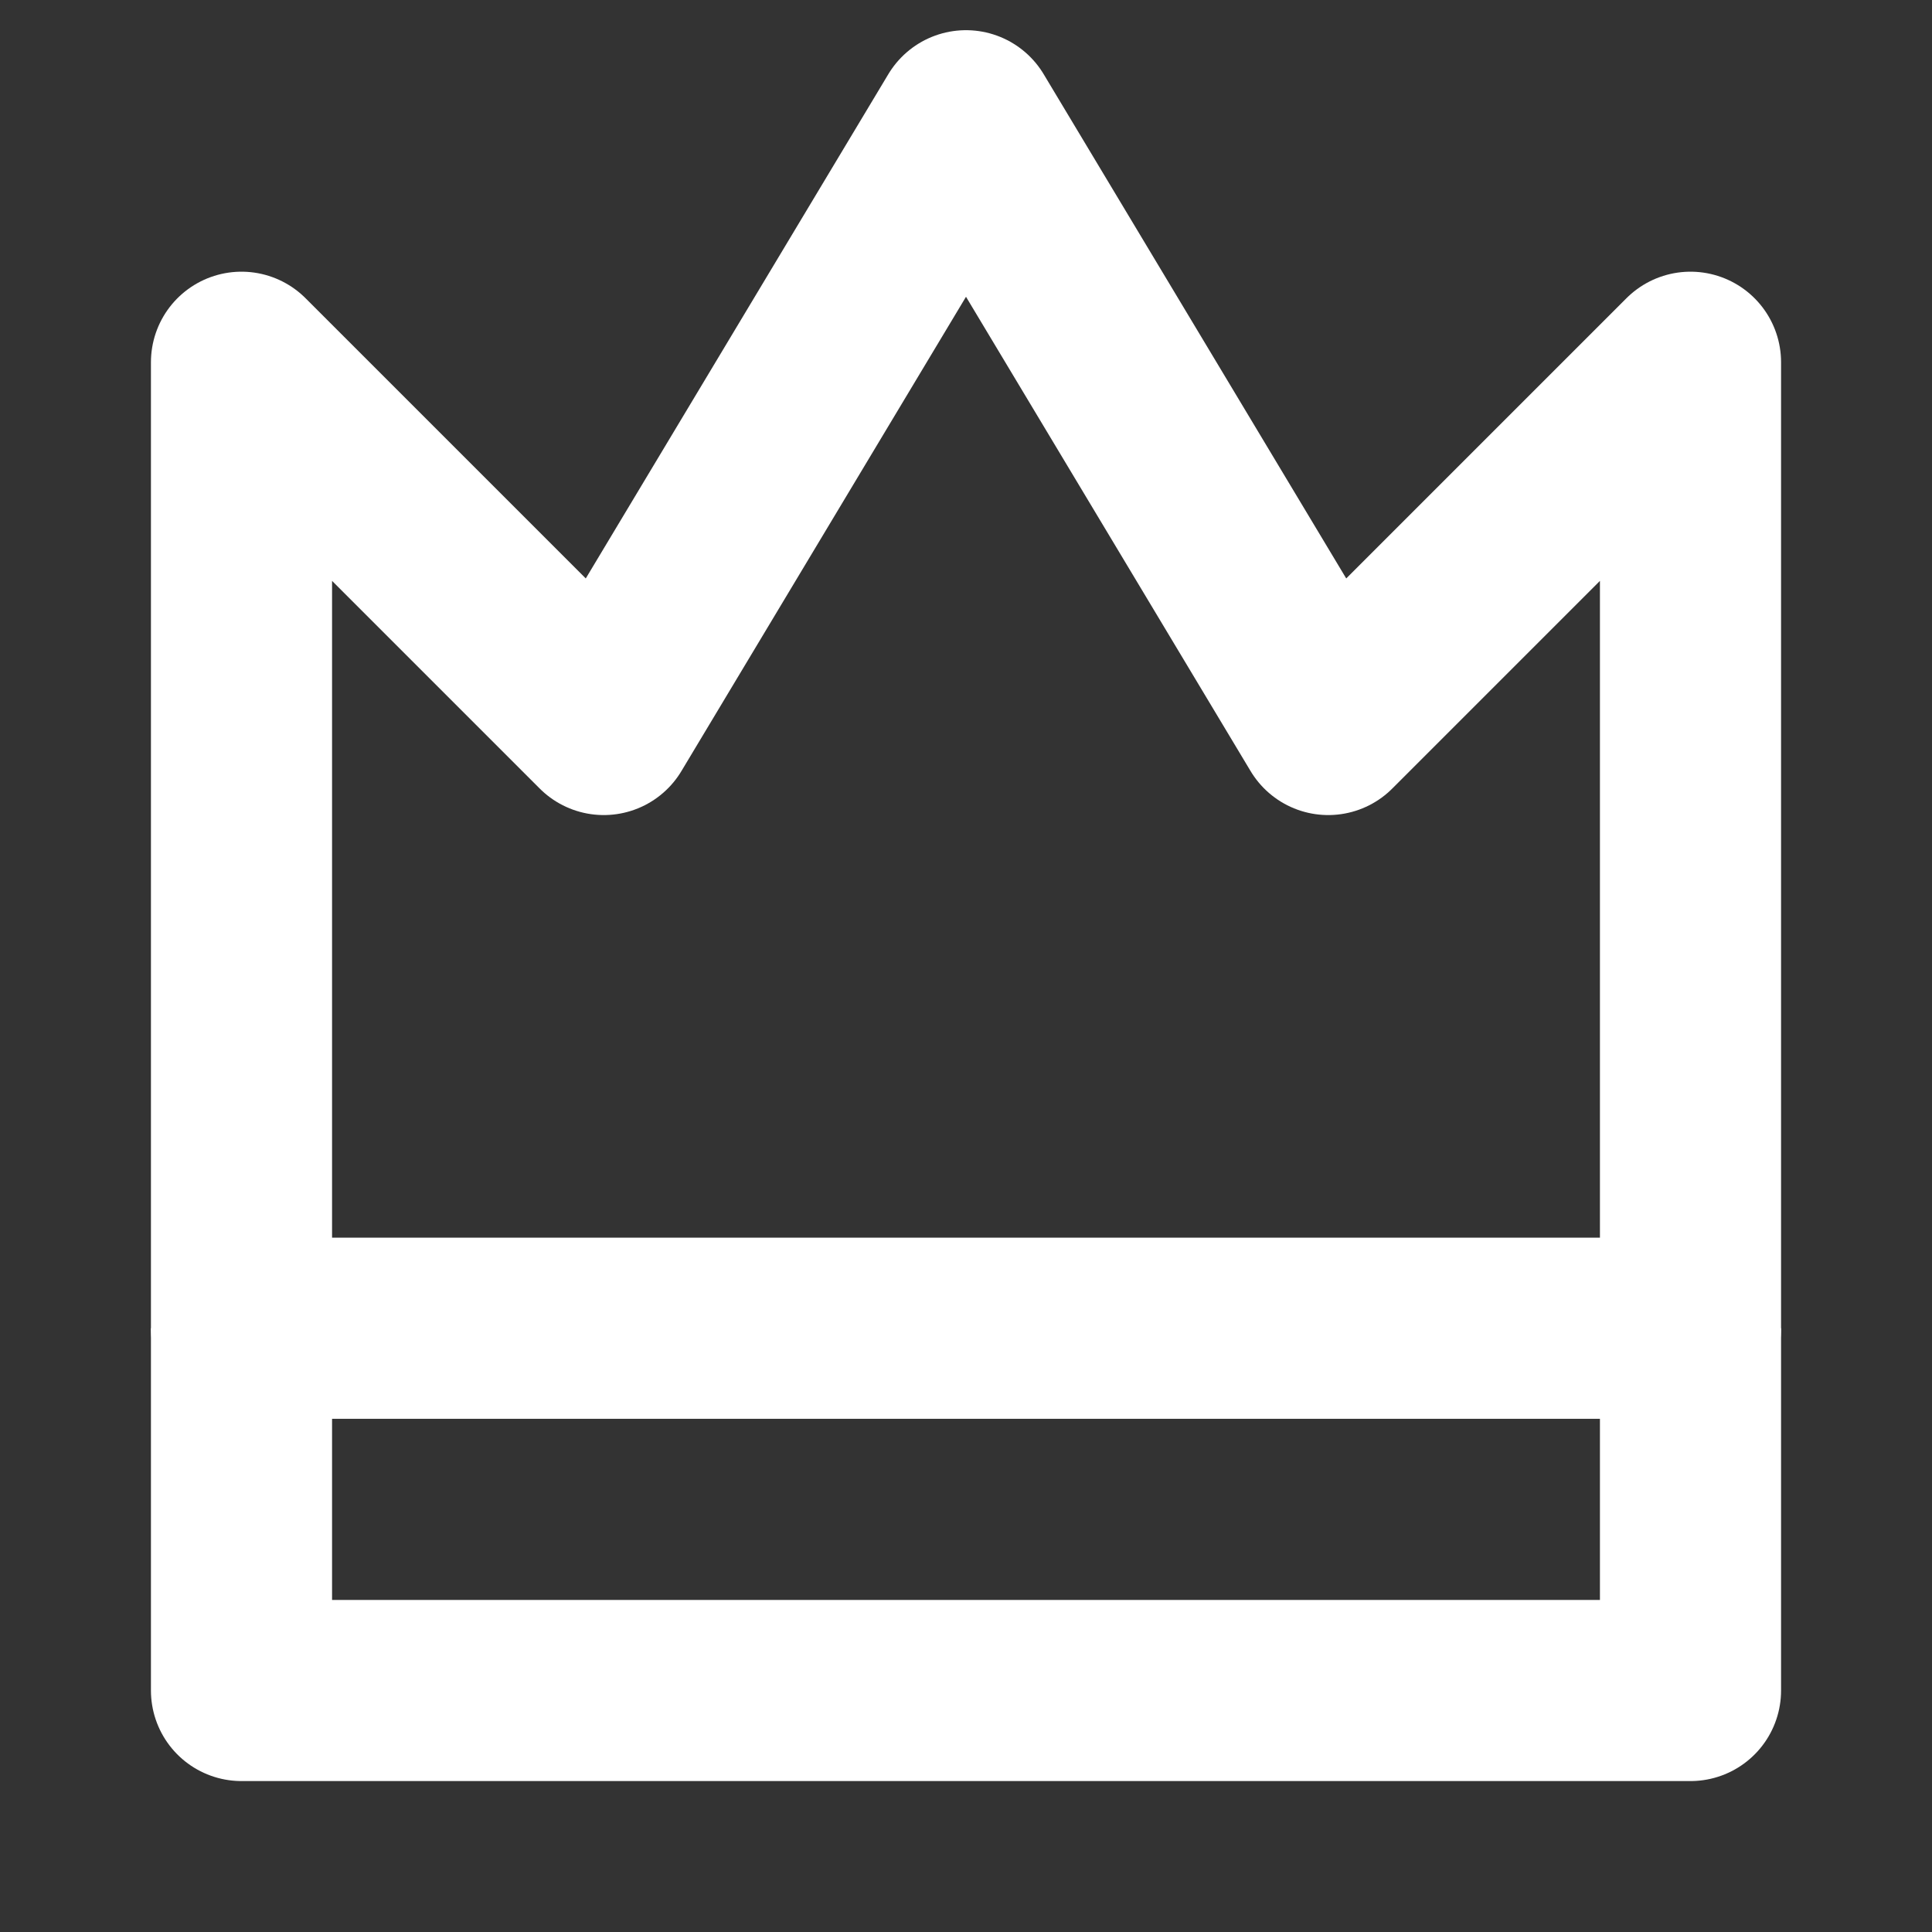 <svg width="16" height="16" viewBox="0 0 16 16" fill="none" xmlns="http://www.w3.org/2000/svg">
    <rect x="0" y="0" width="16" height="16" fill="#333333" stroke="none"/>
    <path d="M14 3V11H2V3L5 6L8 1L11 6L14 3Z" stroke="white" stroke-width="1.5"
        stroke-linecap="round" stroke-linejoin="round" />
    <path d="M2 11V14H14V11" stroke="white" stroke-width="1.5" stroke-linejoin="round" />
</svg>
